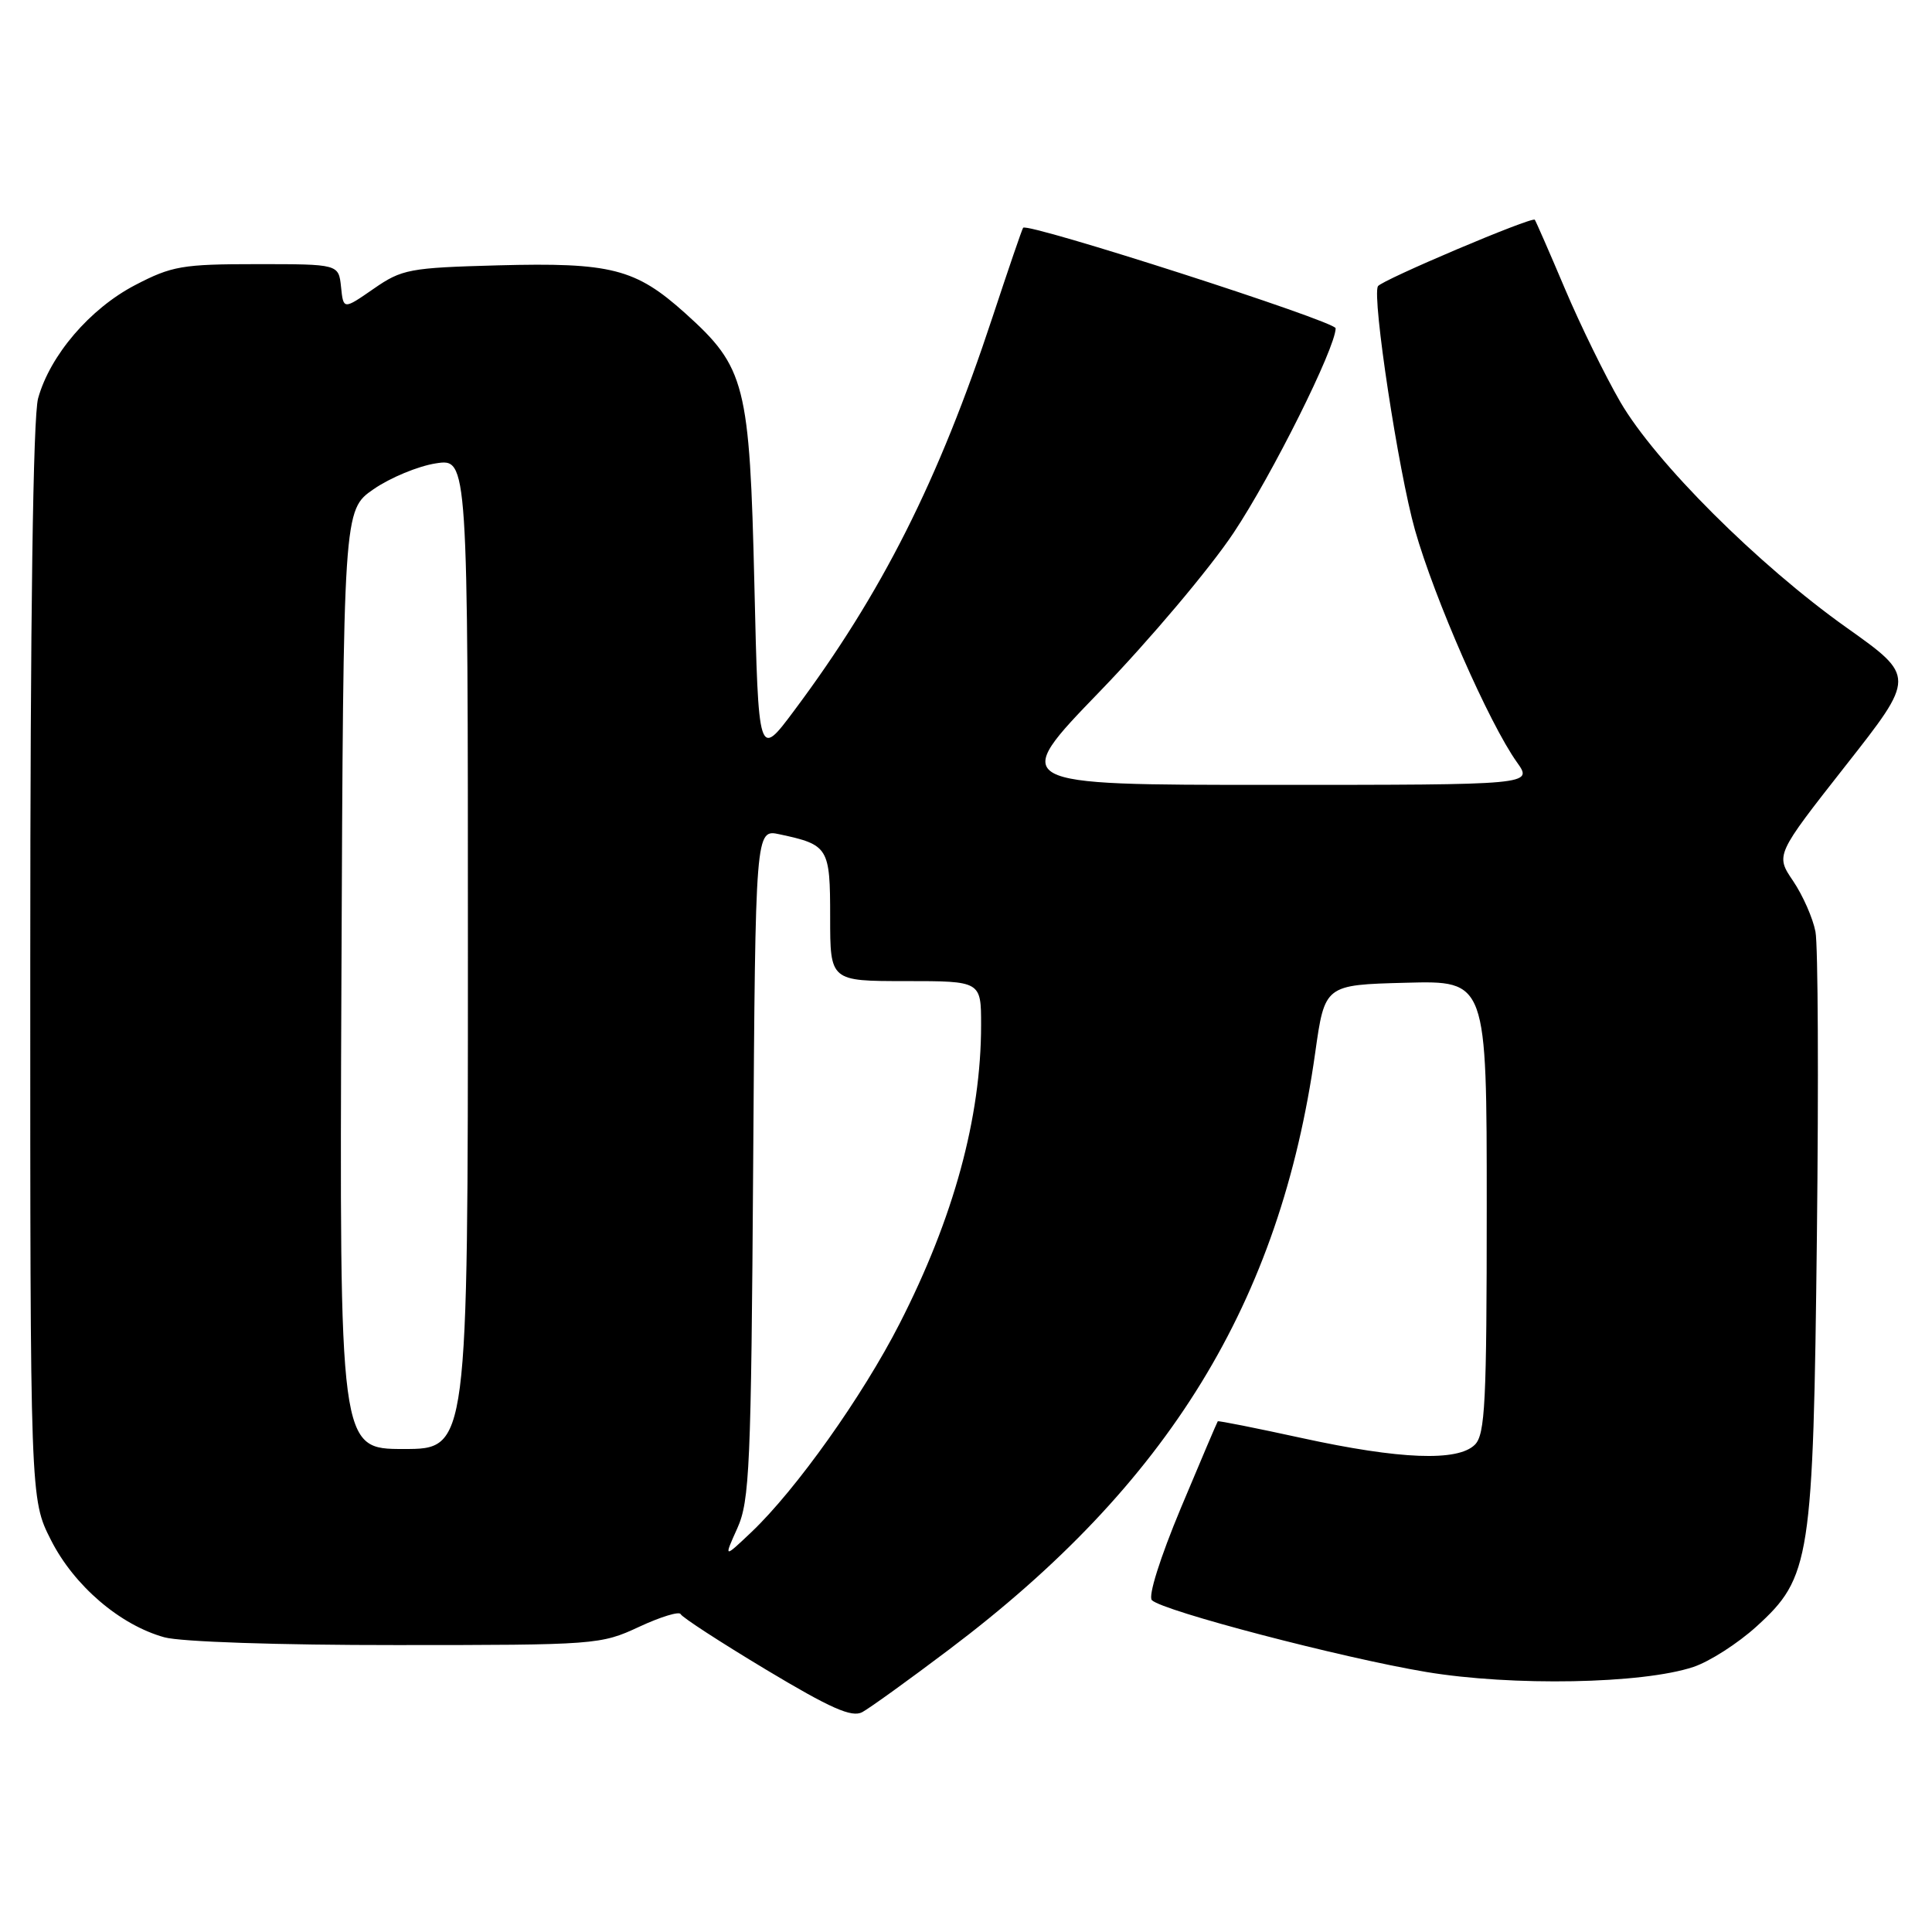 <?xml version="1.0" encoding="UTF-8" standalone="no"?>
<!DOCTYPE svg PUBLIC "-//W3C//DTD SVG 1.1//EN" "http://www.w3.org/Graphics/SVG/1.1/DTD/svg11.dtd" >
<svg xmlns="http://www.w3.org/2000/svg" xmlns:xlink="http://www.w3.org/1999/xlink" version="1.1" viewBox="0 0 256 256">
 <g >
 <path fill="currentColor"
d=" M 125.76 218.57 C 154.85 196.64 169.62 172.56 174.27 139.50 C 175.54 130.50 175.54 130.50 186.27 130.22 C 197.00 129.93 197.00 129.93 197.00 159.89 C 197.00 185.80 196.79 190.07 195.43 191.43 C 193.17 193.68 185.52 193.39 172.51 190.55 C 166.46 189.23 161.45 188.23 161.36 188.33 C 161.28 188.42 159.08 193.59 156.47 199.82 C 153.70 206.46 152.11 211.51 152.63 212.03 C 154.06 213.46 177.79 219.67 188.95 221.54 C 200.38 223.45 217.65 223.13 224.38 220.88 C 226.52 220.17 230.27 217.76 232.72 215.54 C 239.91 209.01 240.26 206.77 240.75 163.61 C 240.98 143.33 240.90 125.26 240.56 123.46 C 240.22 121.67 238.89 118.65 237.60 116.74 C 235.26 113.29 235.26 113.29 244.54 101.47 C 253.83 89.66 253.83 89.66 244.66 83.15 C 232.95 74.83 219.35 61.26 214.70 53.26 C 212.71 49.83 209.40 43.08 207.36 38.26 C 205.32 33.44 203.52 29.33 203.37 29.12 C 203.01 28.66 183.02 37.14 182.58 37.93 C 181.79 39.39 185.29 62.44 187.49 70.22 C 190.06 79.30 197.30 95.81 201.00 101.00 C 203.14 104.00 203.14 104.00 168.45 104.00 C 133.76 104.00 133.76 104.00 145.76 91.59 C 152.36 84.76 160.32 75.32 163.46 70.60 C 168.57 62.93 176.96 46.10 176.98 43.50 C 176.98 42.58 136.13 29.44 135.57 30.18 C 135.43 30.35 133.61 35.67 131.52 42.00 C 124.34 63.75 116.86 78.59 105.23 94.16 C 100.50 100.50 100.50 100.50 99.96 77.50 C 99.33 50.83 98.78 48.69 90.79 41.50 C 84.21 35.59 80.98 34.76 65.99 35.16 C 54.24 35.48 53.26 35.66 49.50 38.27 C 45.50 41.04 45.50 41.04 45.19 38.02 C 44.87 35.00 44.87 35.00 34.05 35.00 C 24.15 35.00 22.77 35.24 17.88 37.79 C 11.91 40.91 6.63 47.08 5.05 52.78 C 4.38 55.18 4.01 81.70 4.01 127.57 C 4.00 198.64 4.00 198.64 6.75 204.06 C 9.81 210.11 15.89 215.32 21.78 216.95 C 23.92 217.55 36.95 217.99 52.50 217.98 C 78.95 217.98 79.61 217.93 84.69 215.56 C 87.55 214.23 90.02 213.48 90.19 213.88 C 90.36 214.29 95.44 217.59 101.48 221.22 C 110.06 226.37 112.86 227.61 114.25 226.87 C 115.23 226.34 120.41 222.61 125.76 218.57 Z  M 97.70 202.50 C 99.33 198.88 99.53 194.34 99.80 154.18 C 100.10 109.86 100.10 109.86 103.30 110.55 C 109.79 111.94 110.00 112.29 110.00 121.54 C 110.00 130.00 110.00 130.00 120.00 130.00 C 130.00 130.00 130.00 130.00 130.00 135.82 C 130.00 148.08 126.37 161.37 119.19 175.41 C 114.26 185.05 105.48 197.39 99.58 203.00 C 95.90 206.49 95.90 206.49 97.70 202.50 Z  M 45.24 129.80 C 45.50 67.59 45.50 67.59 49.50 64.82 C 51.70 63.30 55.41 61.76 57.75 61.40 C 62.00 60.74 62.00 60.74 62.00 126.37 C 62.00 192.00 62.00 192.00 53.49 192.00 C 44.98 192.00 44.98 192.00 45.24 129.80 Z "/>
</g>
</svg>